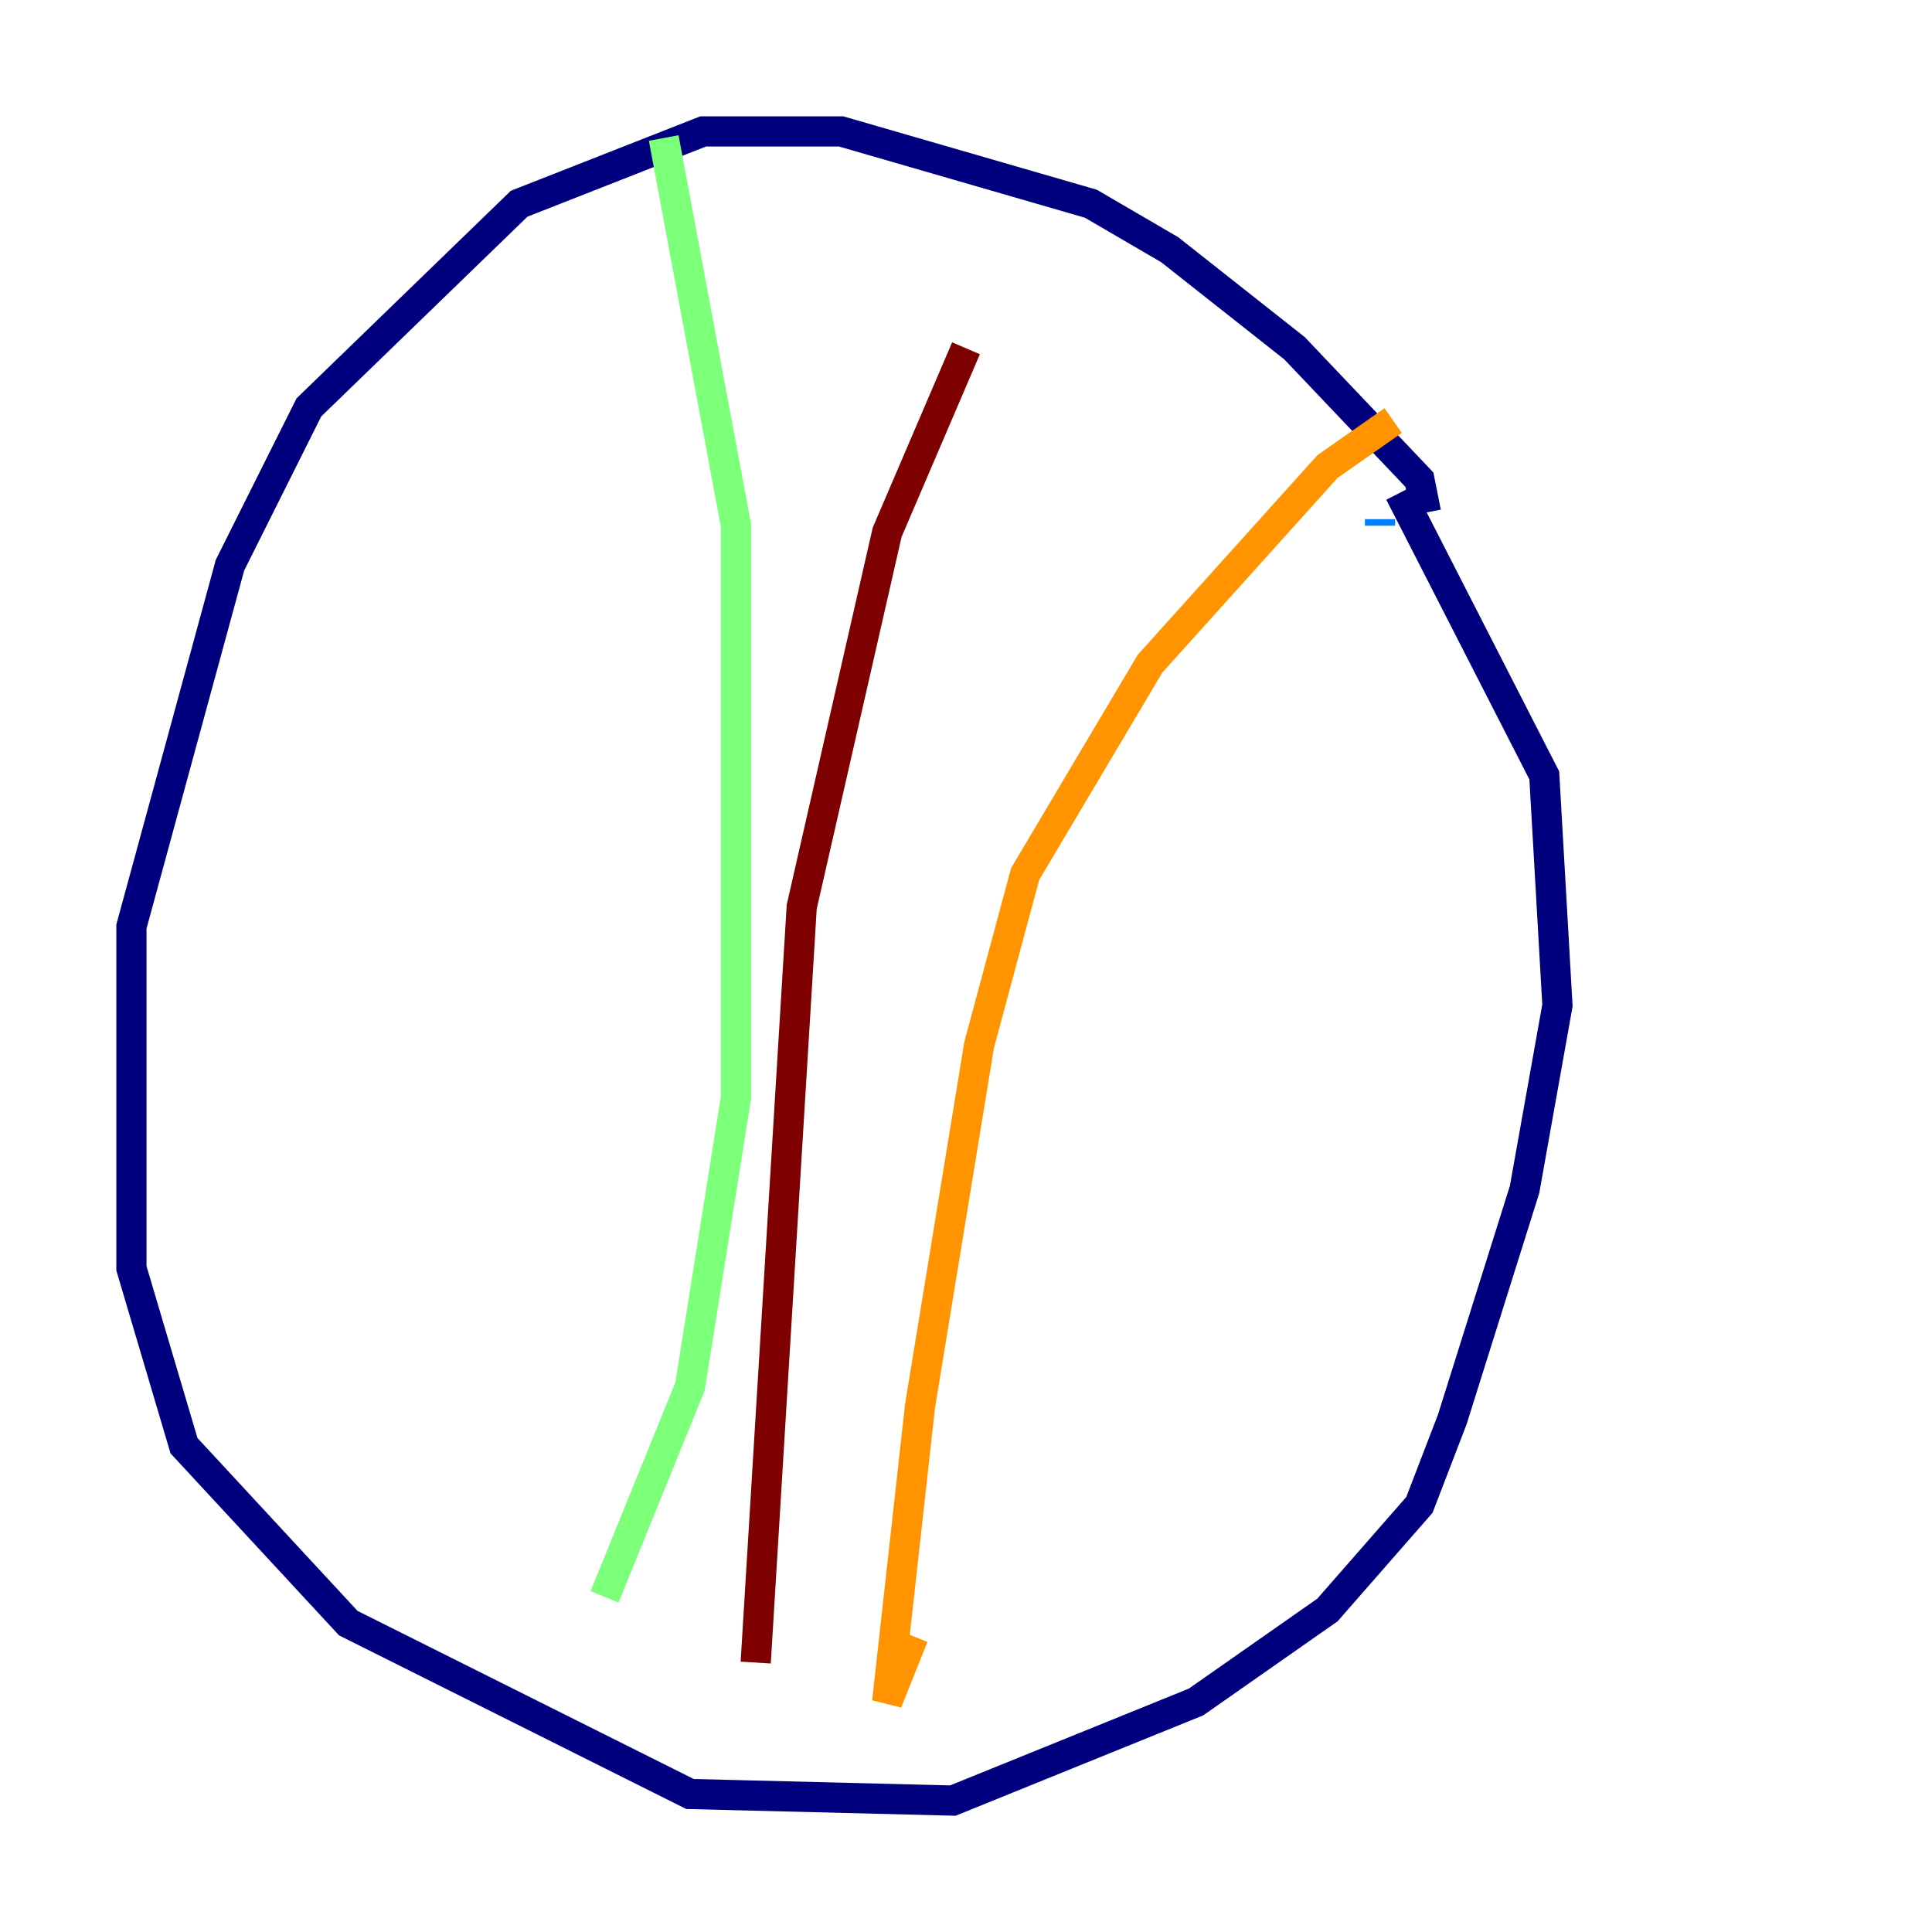 <?xml version="1.0" encoding="utf-8" ?>
<svg baseProfile="tiny" height="128" version="1.2" viewBox="0,0,128,128" width="128" xmlns="http://www.w3.org/2000/svg" xmlns:ev="http://www.w3.org/2001/xml-events" xmlns:xlink="http://www.w3.org/1999/xlink"><defs /><polyline fill="none" points="94.476,33.959 94.041,31.782 85.769,23.075 77.497,16.544 72.272,13.497 55.728,8.707 46.585,8.707 34.395,13.497 20.463,26.993 15.238,37.442 8.707,61.388 8.707,84.027 12.191,95.782 23.075,107.537 45.714,118.857 63.129,119.293 79.238,112.762 87.946,106.667 94.041,99.701 96.218,94.041 101.007,78.803 103.184,66.612 102.313,51.374 92.735,32.653" stroke="#00007f" stroke-width="2" /><polyline fill="none" points="91.429,34.83 91.429,34.395" stroke="#0080ff" stroke-width="2" /><polyline fill="none" points="43.973,9.143 48.762,34.83 48.762,72.707 45.714,91.864 40.054,105.796" stroke="#7cff79" stroke-width="2" /><polyline fill="none" points="92.299,27.864 87.946,30.912 76.191,43.973 67.918,57.905 64.871,69.225 60.952,93.17 58.776,112.762 60.517,108.408" stroke="#ff9400" stroke-width="2" /><polyline fill="none" points="64.0,23.075 58.776,35.265 53.116,60.082 50.068,110.15" stroke="#7f0000" stroke-width="2" /></svg>